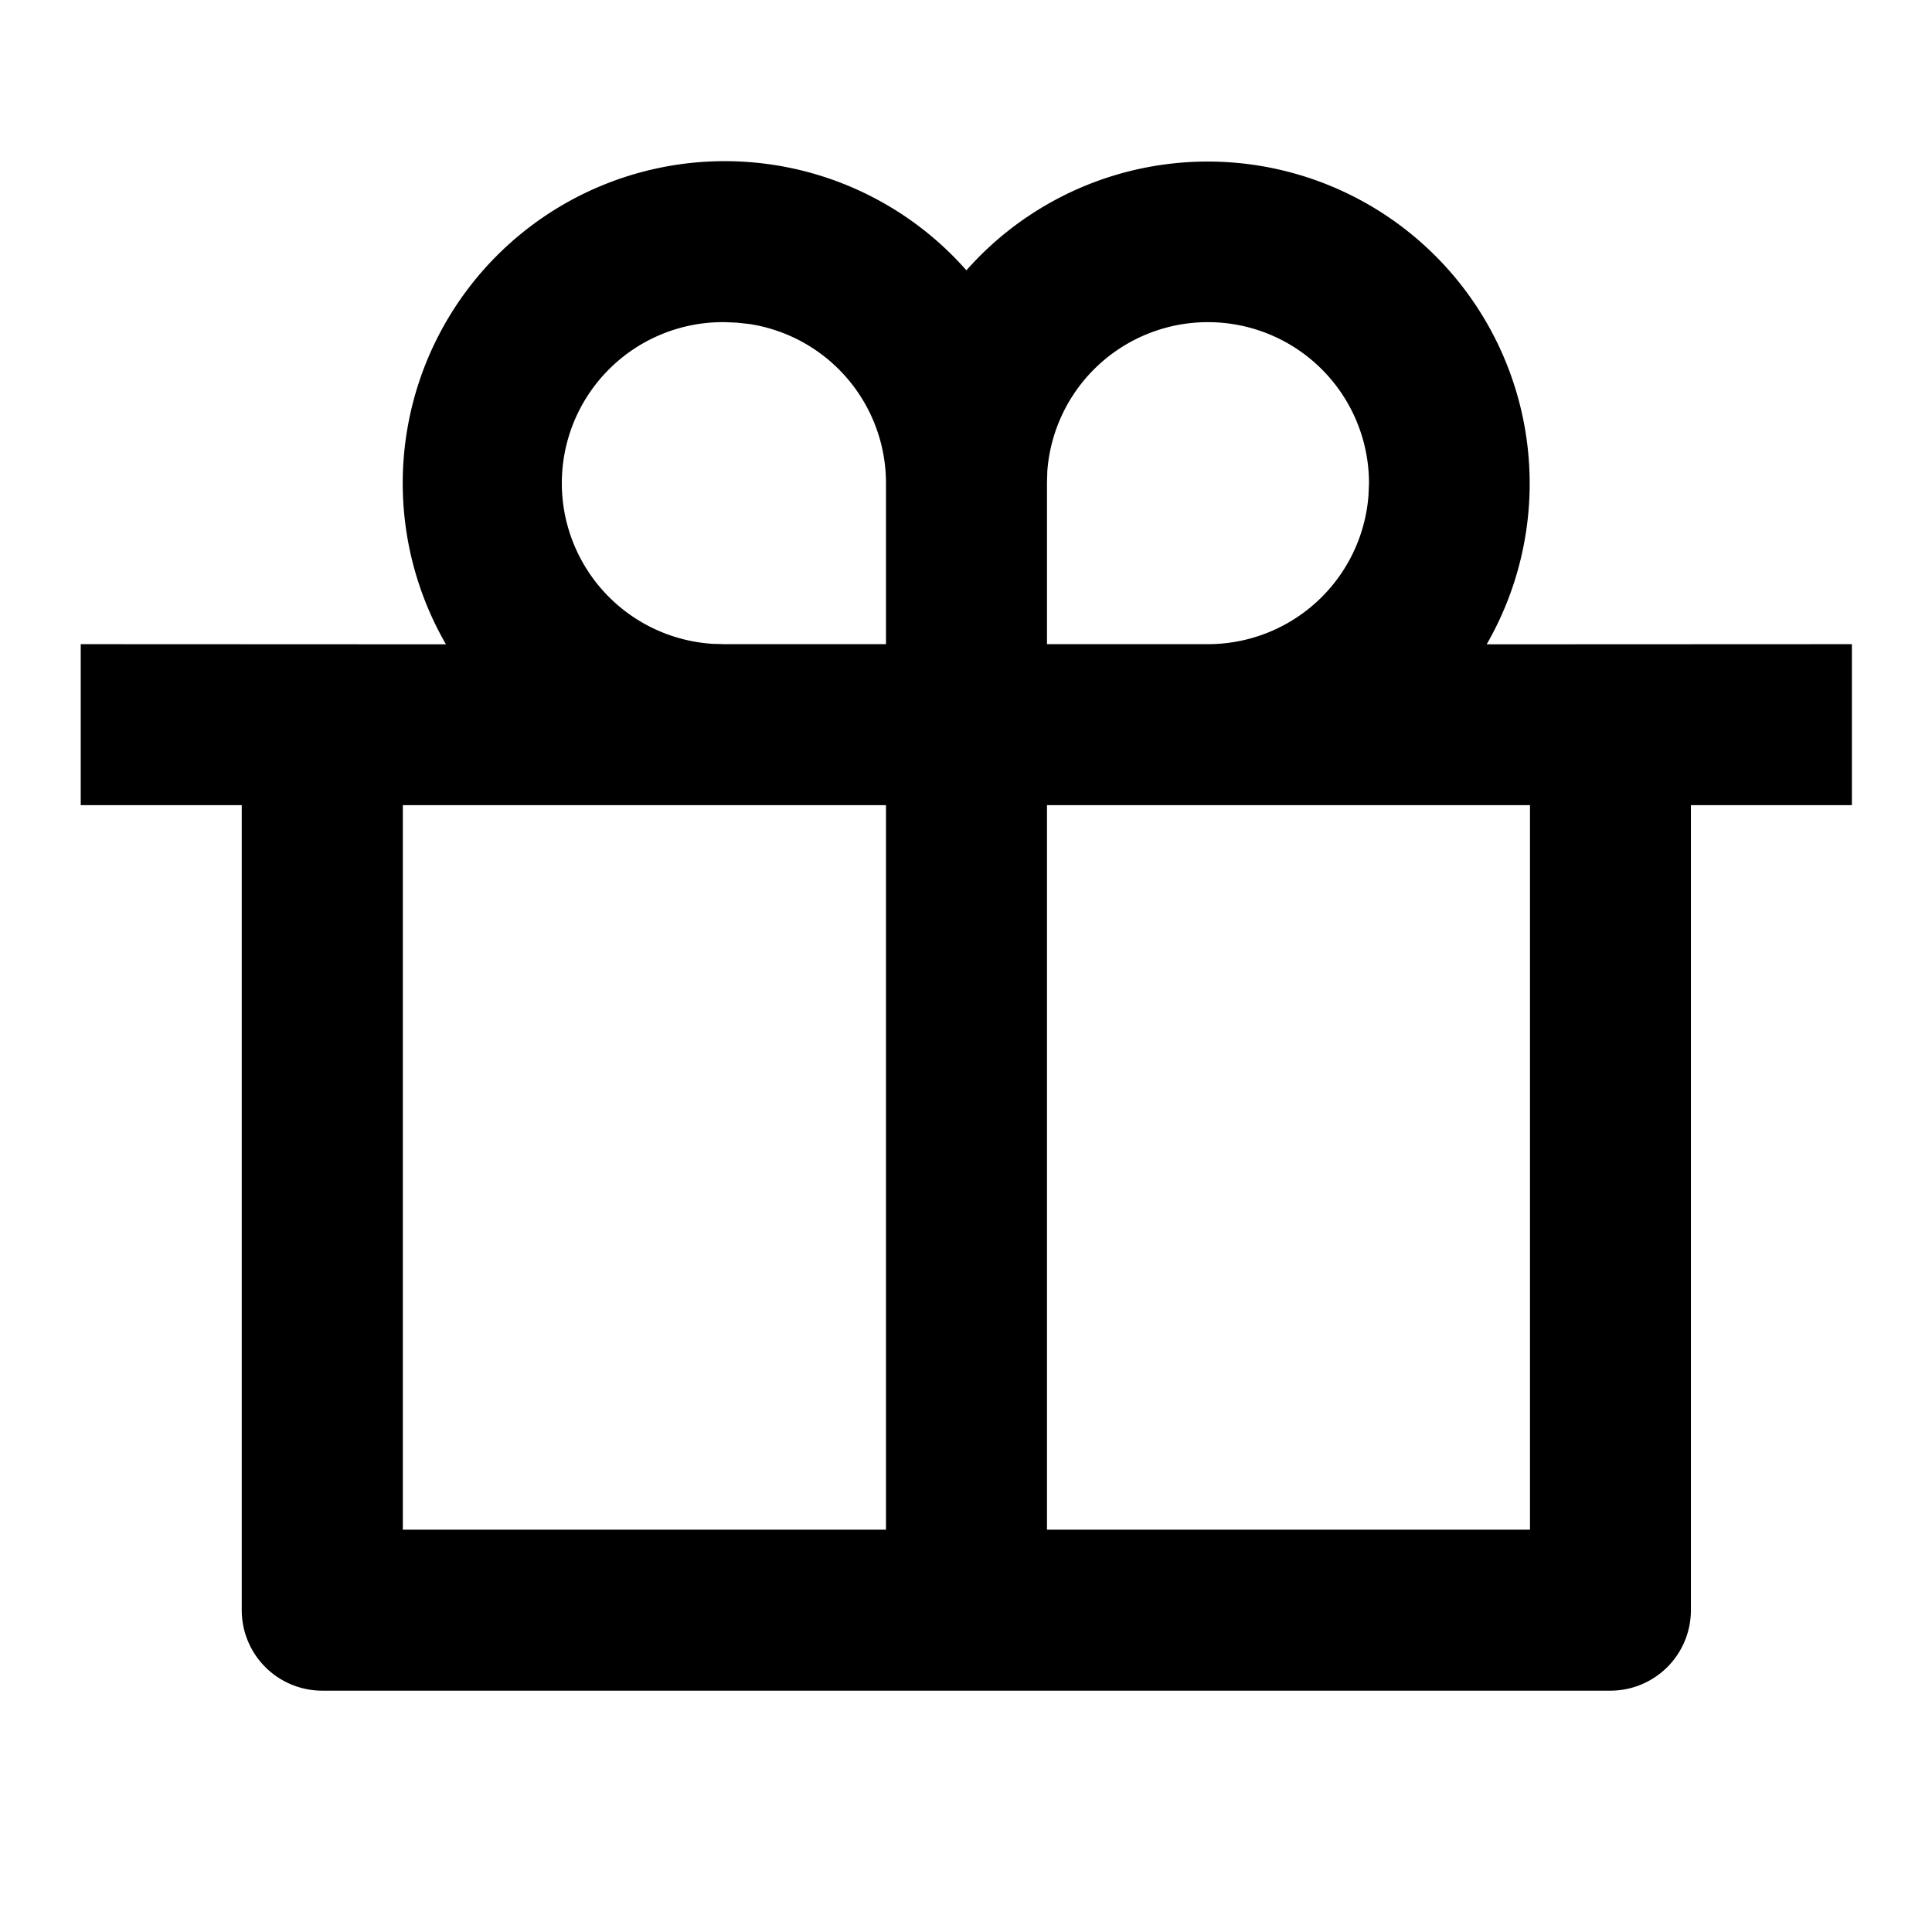 <svg xmlns="http://www.w3.org/2000/svg" viewBox="0 0 24 24"><path d="M9.004 2.002A4 4 0 0 0 5.54 8.004l-4.537-.002v2h2v10a1 1 0 0 0 1 1h16.002a1 1 0 0 0 1-1v-10h2v-2l-4.537.002a4 4 0 0 0-6.463-4.646 4 4 0 0 0-3.002-1.356zm0 2 .15.006.155.017a2 2 0 0 1 1.697 1.977v2H9.004l-.149-.004a2 2 0 0 1 .148-3.996zm6.002 0a2 2 0 0 1 2 2l-.006.15a2 2 0 0 1-1.994 1.85h-2v-2l.004-.148a2 2 0 0 1 1.996-1.852zm-10.002 6h6.002v9H5.004zm8.002 0h6v9h-6z"/></svg>